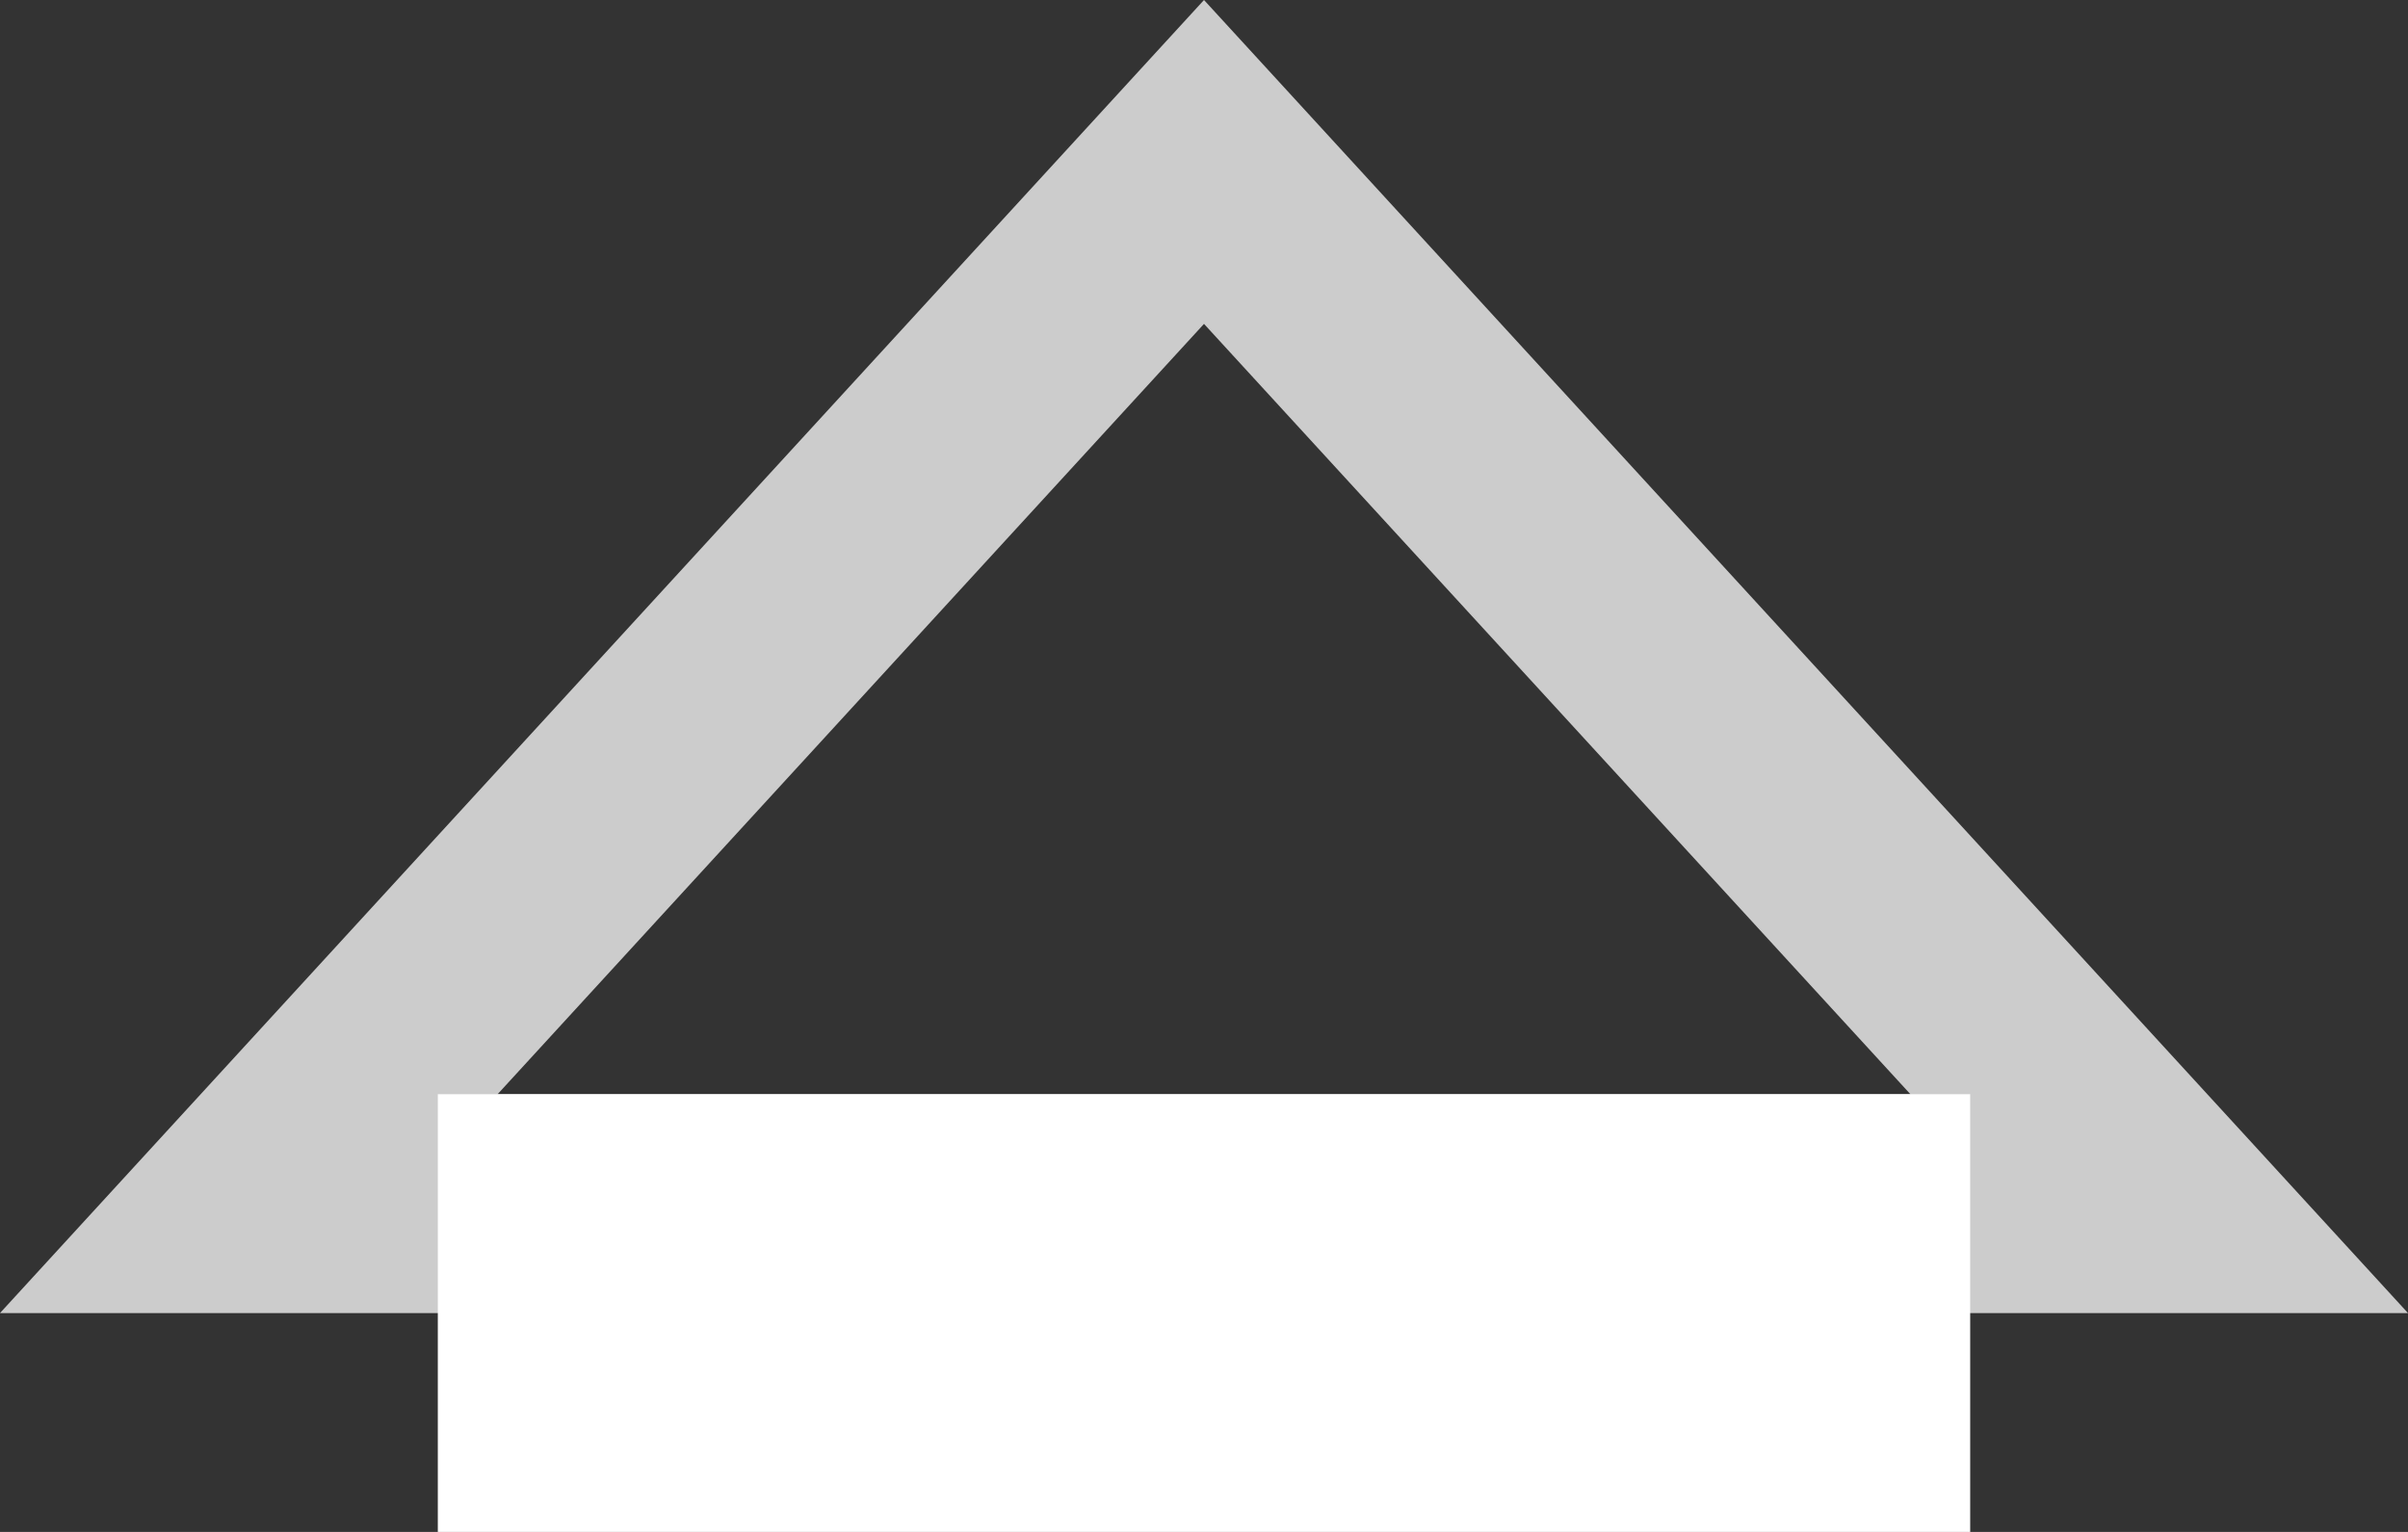 <svg xmlns="http://www.w3.org/2000/svg" width="11" height="7" viewBox="0 0 11 7">
  <rect x="0" y="0" width="11" height="7" fill="#333333" stroke="none"/>
  <g id="Group_147" data-name="Group 147" transform="translate(-136 -114)">
    <g id="Polygon_10" data-name="Polygon 10" transform="translate(136 114)" fill="none">
      <path d="M5.5,0,11,6H0Z" stroke="none"/>
      <path d="M 5.5 1.48 L 2.273 5 L 8.727 5 L 5.5 1.48 M 5.5 0 L 11 6 L 0 6 L 5.5 0 Z" stroke="none" fill="#ccc"/>
    </g>
    <rect id="Rectangle_106" data-name="Rectangle 106" width="7" height="2" transform="translate(138 119)" fill="#fff"/>
  </g>
</svg>
